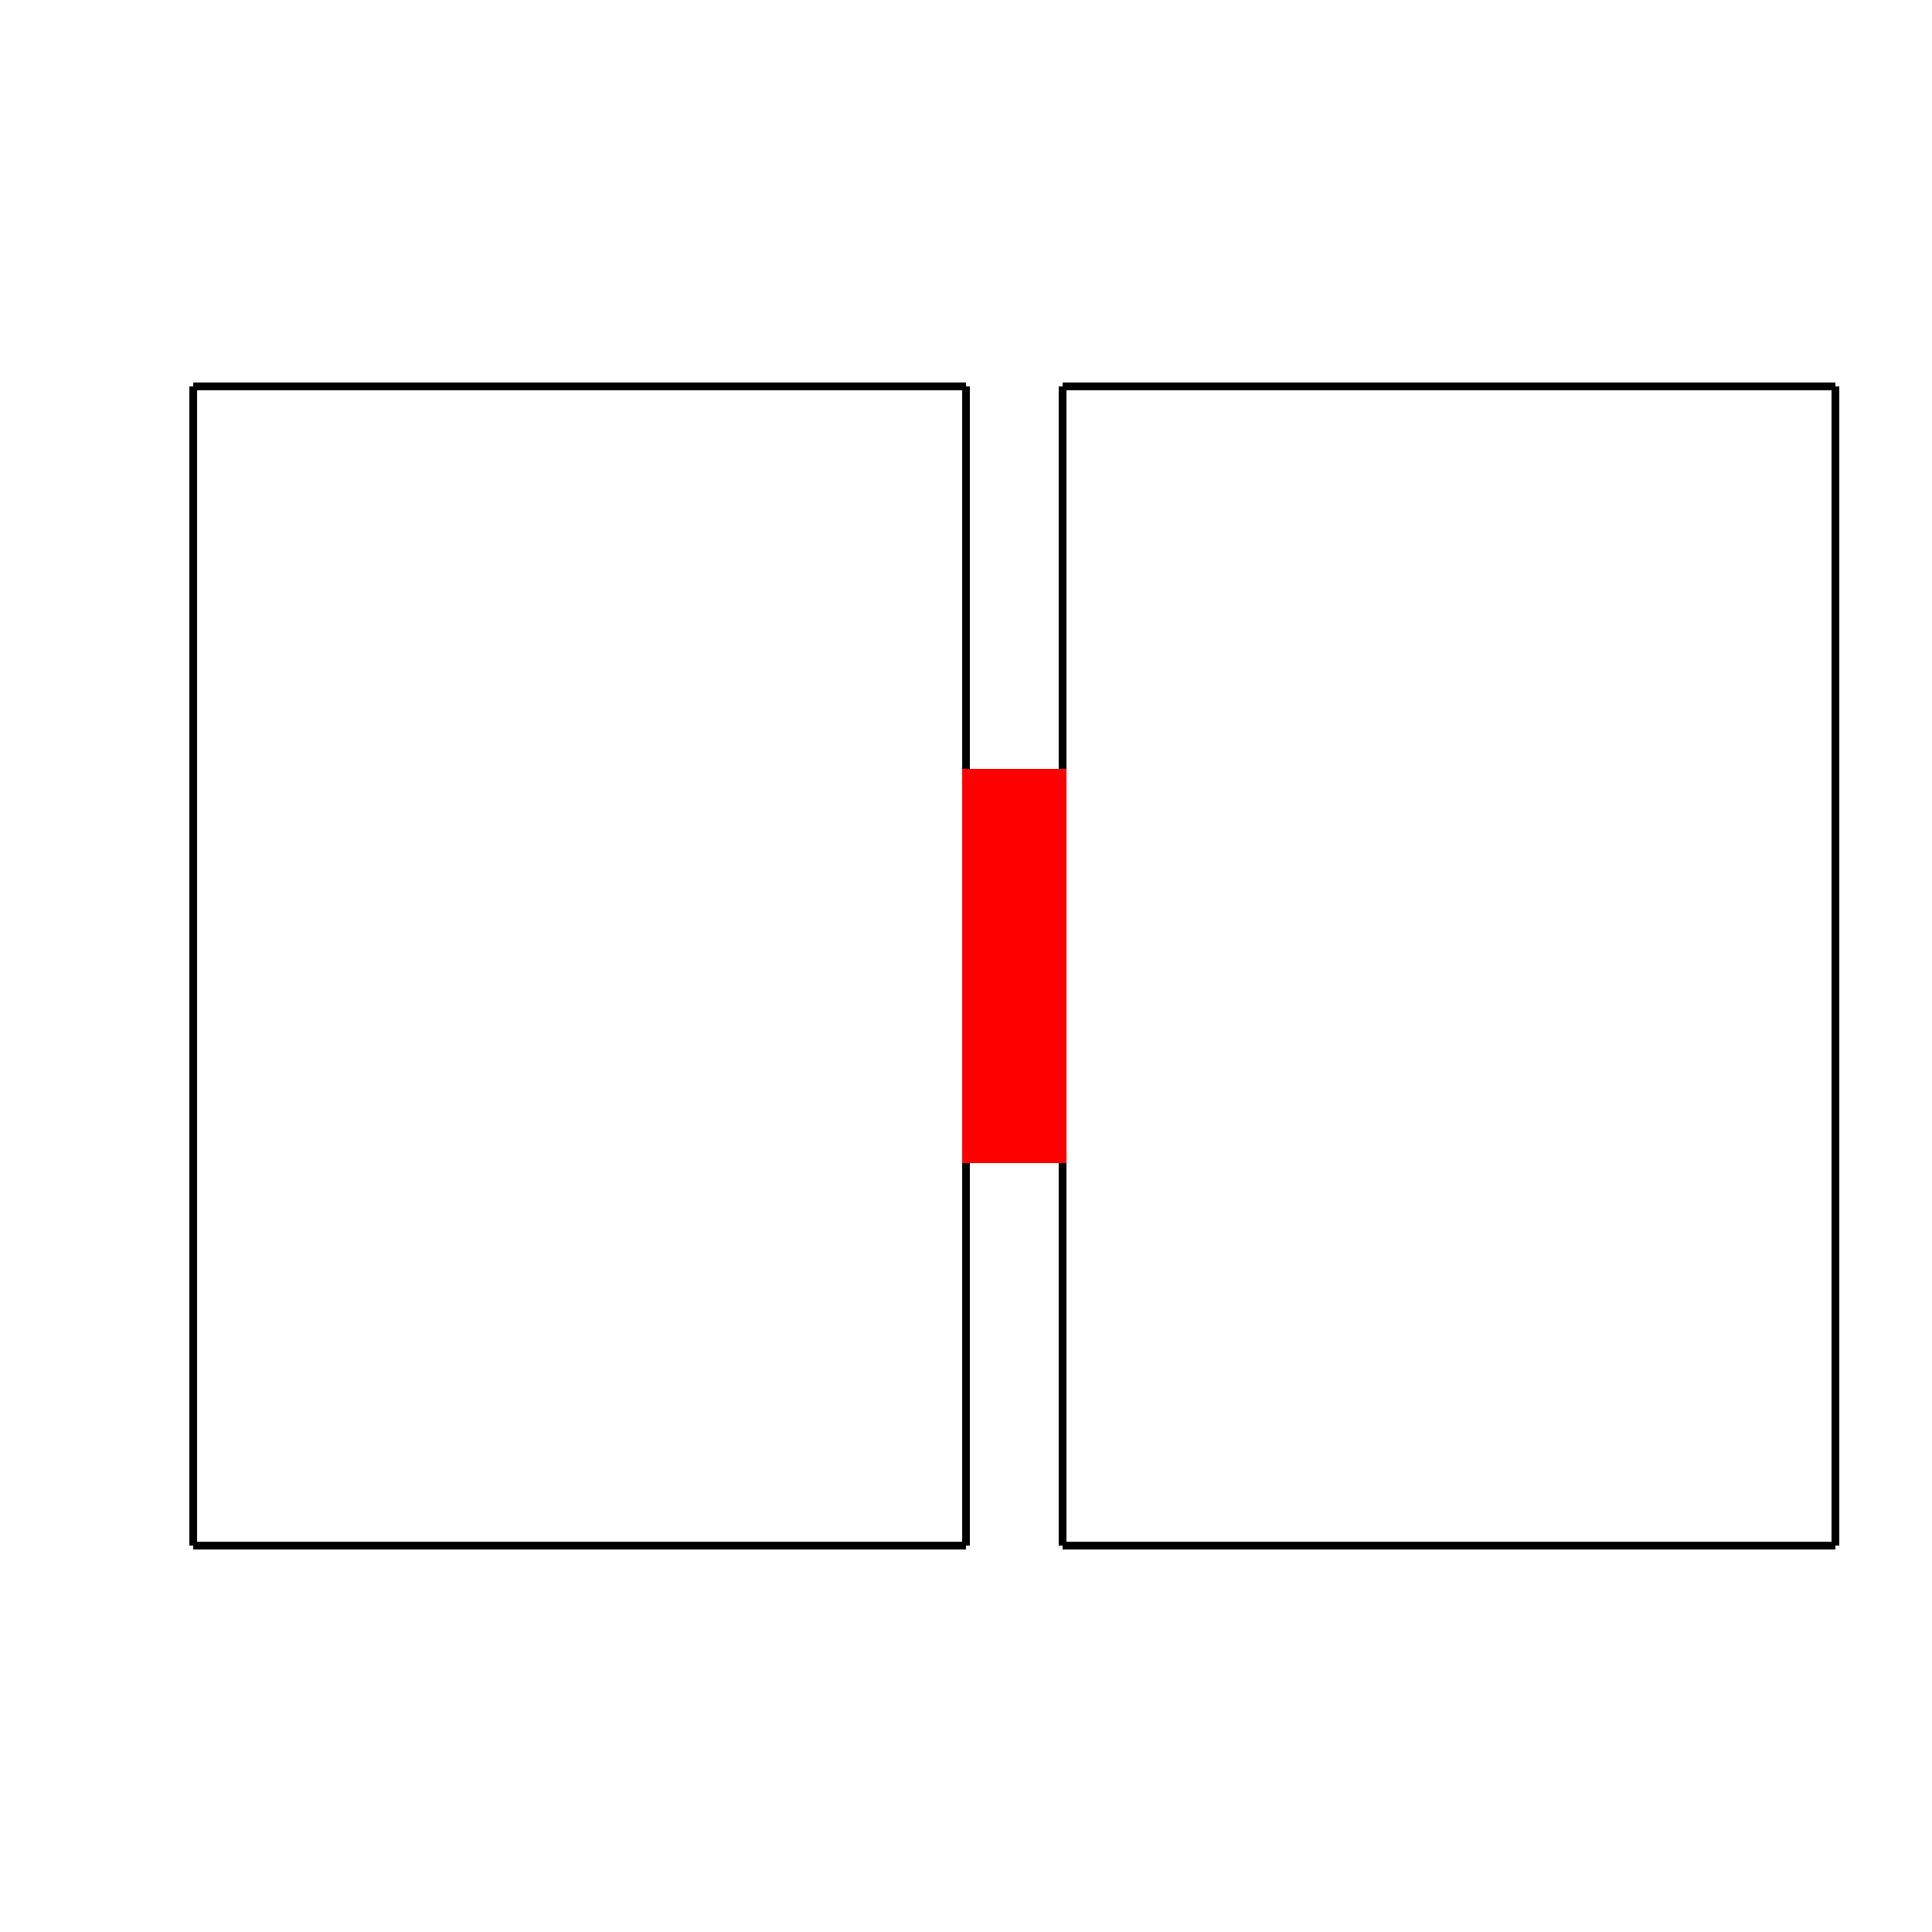 <svg width="500" height="500" viewbox = "0 0 500 500"  xmlns="http://www.w3.org/2000/svg">

<!--
<json>
{
    "glyph": "0331,0332,0334,0201,0335,0201,0201,0201,0335,0201,0201,0335,0201,0201,0201,0335,0342,0335,0336,0336,0333,0337,0337,0201,0201,0201,0335,0201,0201,0335,0201,0201,0201,0335,0201,0201,0335,0330,0336,0336,0334,0322,0362,0203,0335,0203,0203,0203,0203,0335,0203,0335,0203,0203,0203,0203,0363,0335,0335,",
    "unit": 100,
    "x0": 684,
    "y0": 449,
    "x0rel": 0,
    "y0rel": 0.5,
    "imgurl": "",
    "imgw": 2,
    "imgleft": -1,
    "imgtop": -1
}
</json>
-->
    <line x1="150" y1="400" x2="50" y2="400" style="stroke:#000000;stroke-width:2" />
    <line x1="50" y1="400" x2="50" y2="300" style="stroke:#000000;stroke-width:2" />
    <line x1="50" y1="300" x2="50" y2="200" style="stroke:#000000;stroke-width:2" />
    <line x1="50" y1="200" x2="50" y2="100" style="stroke:#000000;stroke-width:2" />
    <line x1="50" y1="100" x2="150" y2="100" style="stroke:#000000;stroke-width:2" />
    <line x1="150" y1="100" x2="250" y2="100" style="stroke:#000000;stroke-width:2" />
    <line x1="250" y1="100" x2="250" y2="200" style="stroke:#000000;stroke-width:2" />
    <line x1="250" y1="200" x2="250" y2="300" style="stroke:#000000;stroke-width:2" />
    <line x1="250" y1="300" x2="250" y2="400" style="stroke:#000000;stroke-width:2" />
    <line x1="250" y1="400" x2="150" y2="400" style="stroke:#000000;stroke-width:2" />
    <line x1="275" y1="400" x2="275" y2="300" style="stroke:#000000;stroke-width:2" />
    <line x1="275" y1="300" x2="275" y2="200" style="stroke:#000000;stroke-width:2" />
    <line x1="275" y1="200" x2="275" y2="100" style="stroke:#000000;stroke-width:2" />
    <line x1="275" y1="100" x2="375" y2="100" style="stroke:#000000;stroke-width:2" />
    <line x1="375" y1="100" x2="475" y2="100" style="stroke:#000000;stroke-width:2" />
    <line x1="475" y1="100" x2="475" y2="200" style="stroke:#000000;stroke-width:2" />
    <line x1="475" y1="200" x2="475" y2="300" style="stroke:#000000;stroke-width:2" />
    <line x1="475" y1="300" x2="475" y2="400" style="stroke:#000000;stroke-width:2" />
    <line x1="475" y1="400" x2="375" y2="400" style="stroke:#000000;stroke-width:2" />
    <line x1="375" y1="400" x2="275" y2="400" style="stroke:#000000;stroke-width:2" />
	<path d = "M275 300 L250 300 L250 275 L250 250 L250 225 L250 200 L275 200 L275 225 L275 250 L275 275 L275 300 Z" stroke = "red" stroke-width = "2" fill = "red" /></svg>